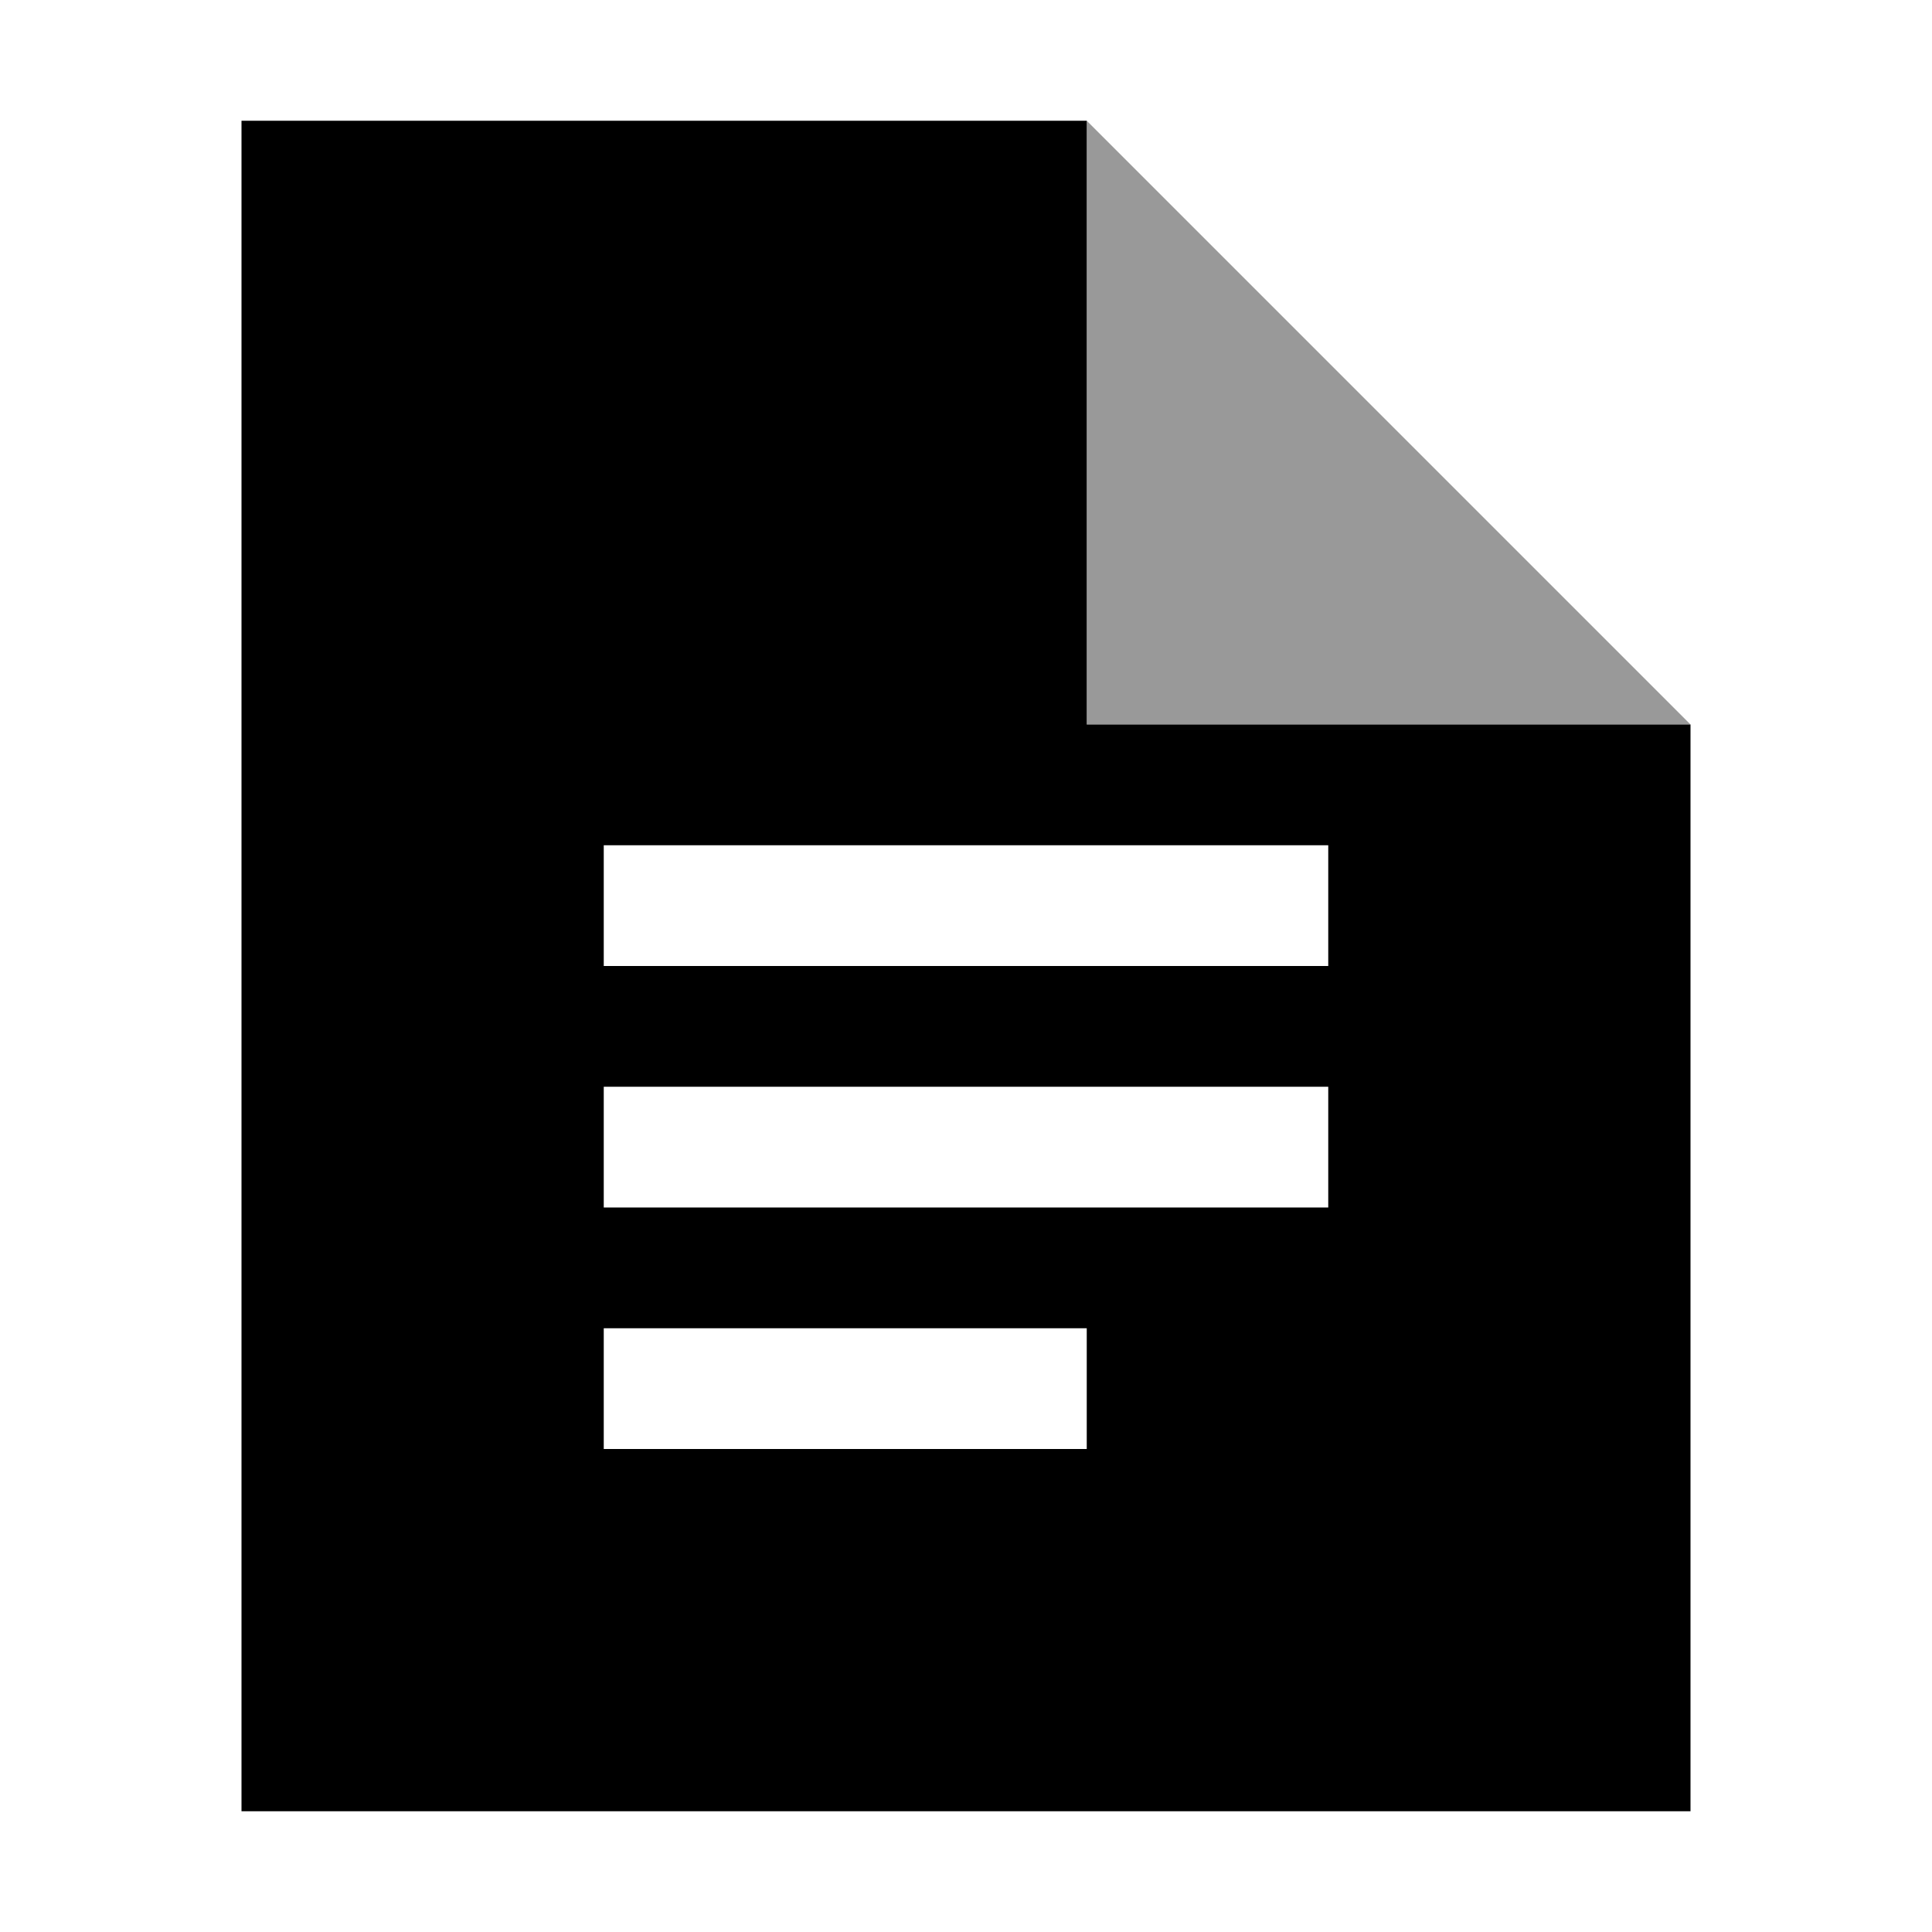 <svg width="16" height="16" viewBox="0 0 16 16" xmlns="http://www.w3.org/2000/svg">
    <g fill-rule="evenodd">
        <path fill-opacity=".4" d="M9 1l5 5H9z"/>
        <path d="M2 1h12v14H2V1zm7 0v5h5V1H9zM5 9v1h6V9H5zm0-2v1h6V7H5zm0 4v1h4v-1H5z"/>
    </g>
</svg>
